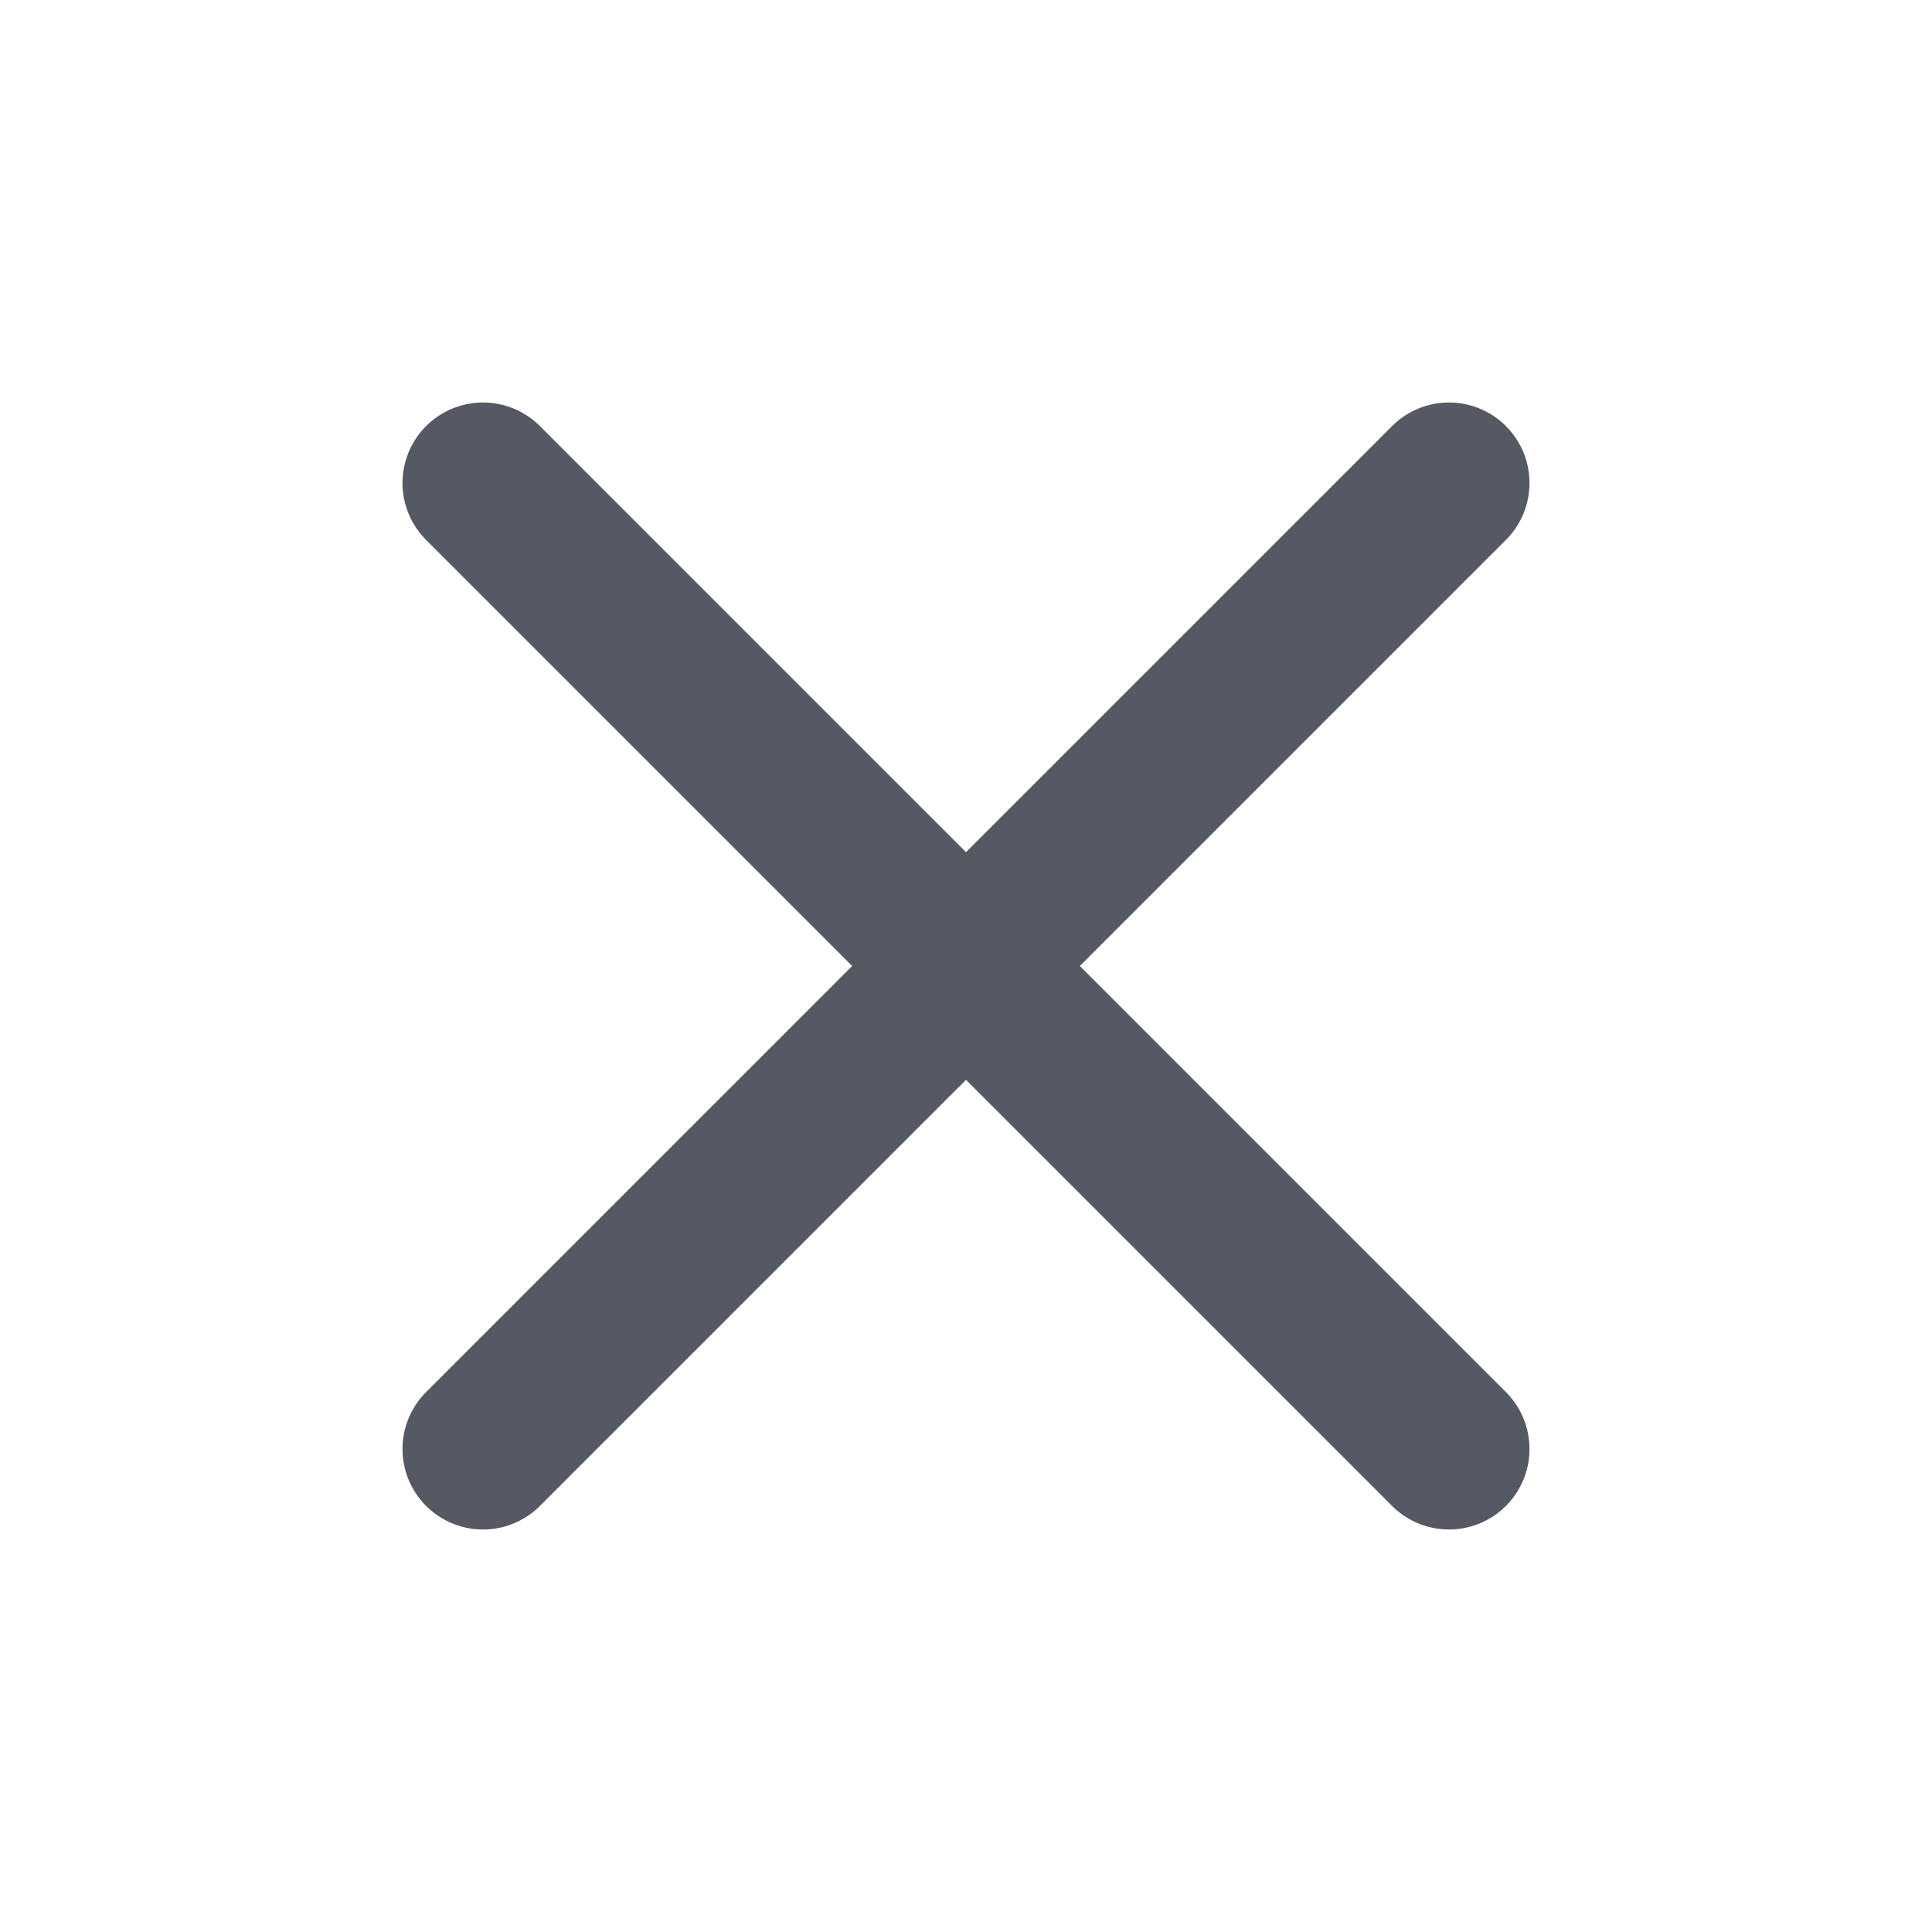 <svg xmlns="http://www.w3.org/2000/svg" width="24" height="24" viewBox="0 0 24 24" fill="none" stroke="#545964" stroke-width="2" stroke-linecap="round" stroke-linejoin="round" class="feather feather-x"><line x1="18" y1="6" x2="6" y2="18"></line><line x1="6" y1="6" x2="18" y2="18"></line></svg>